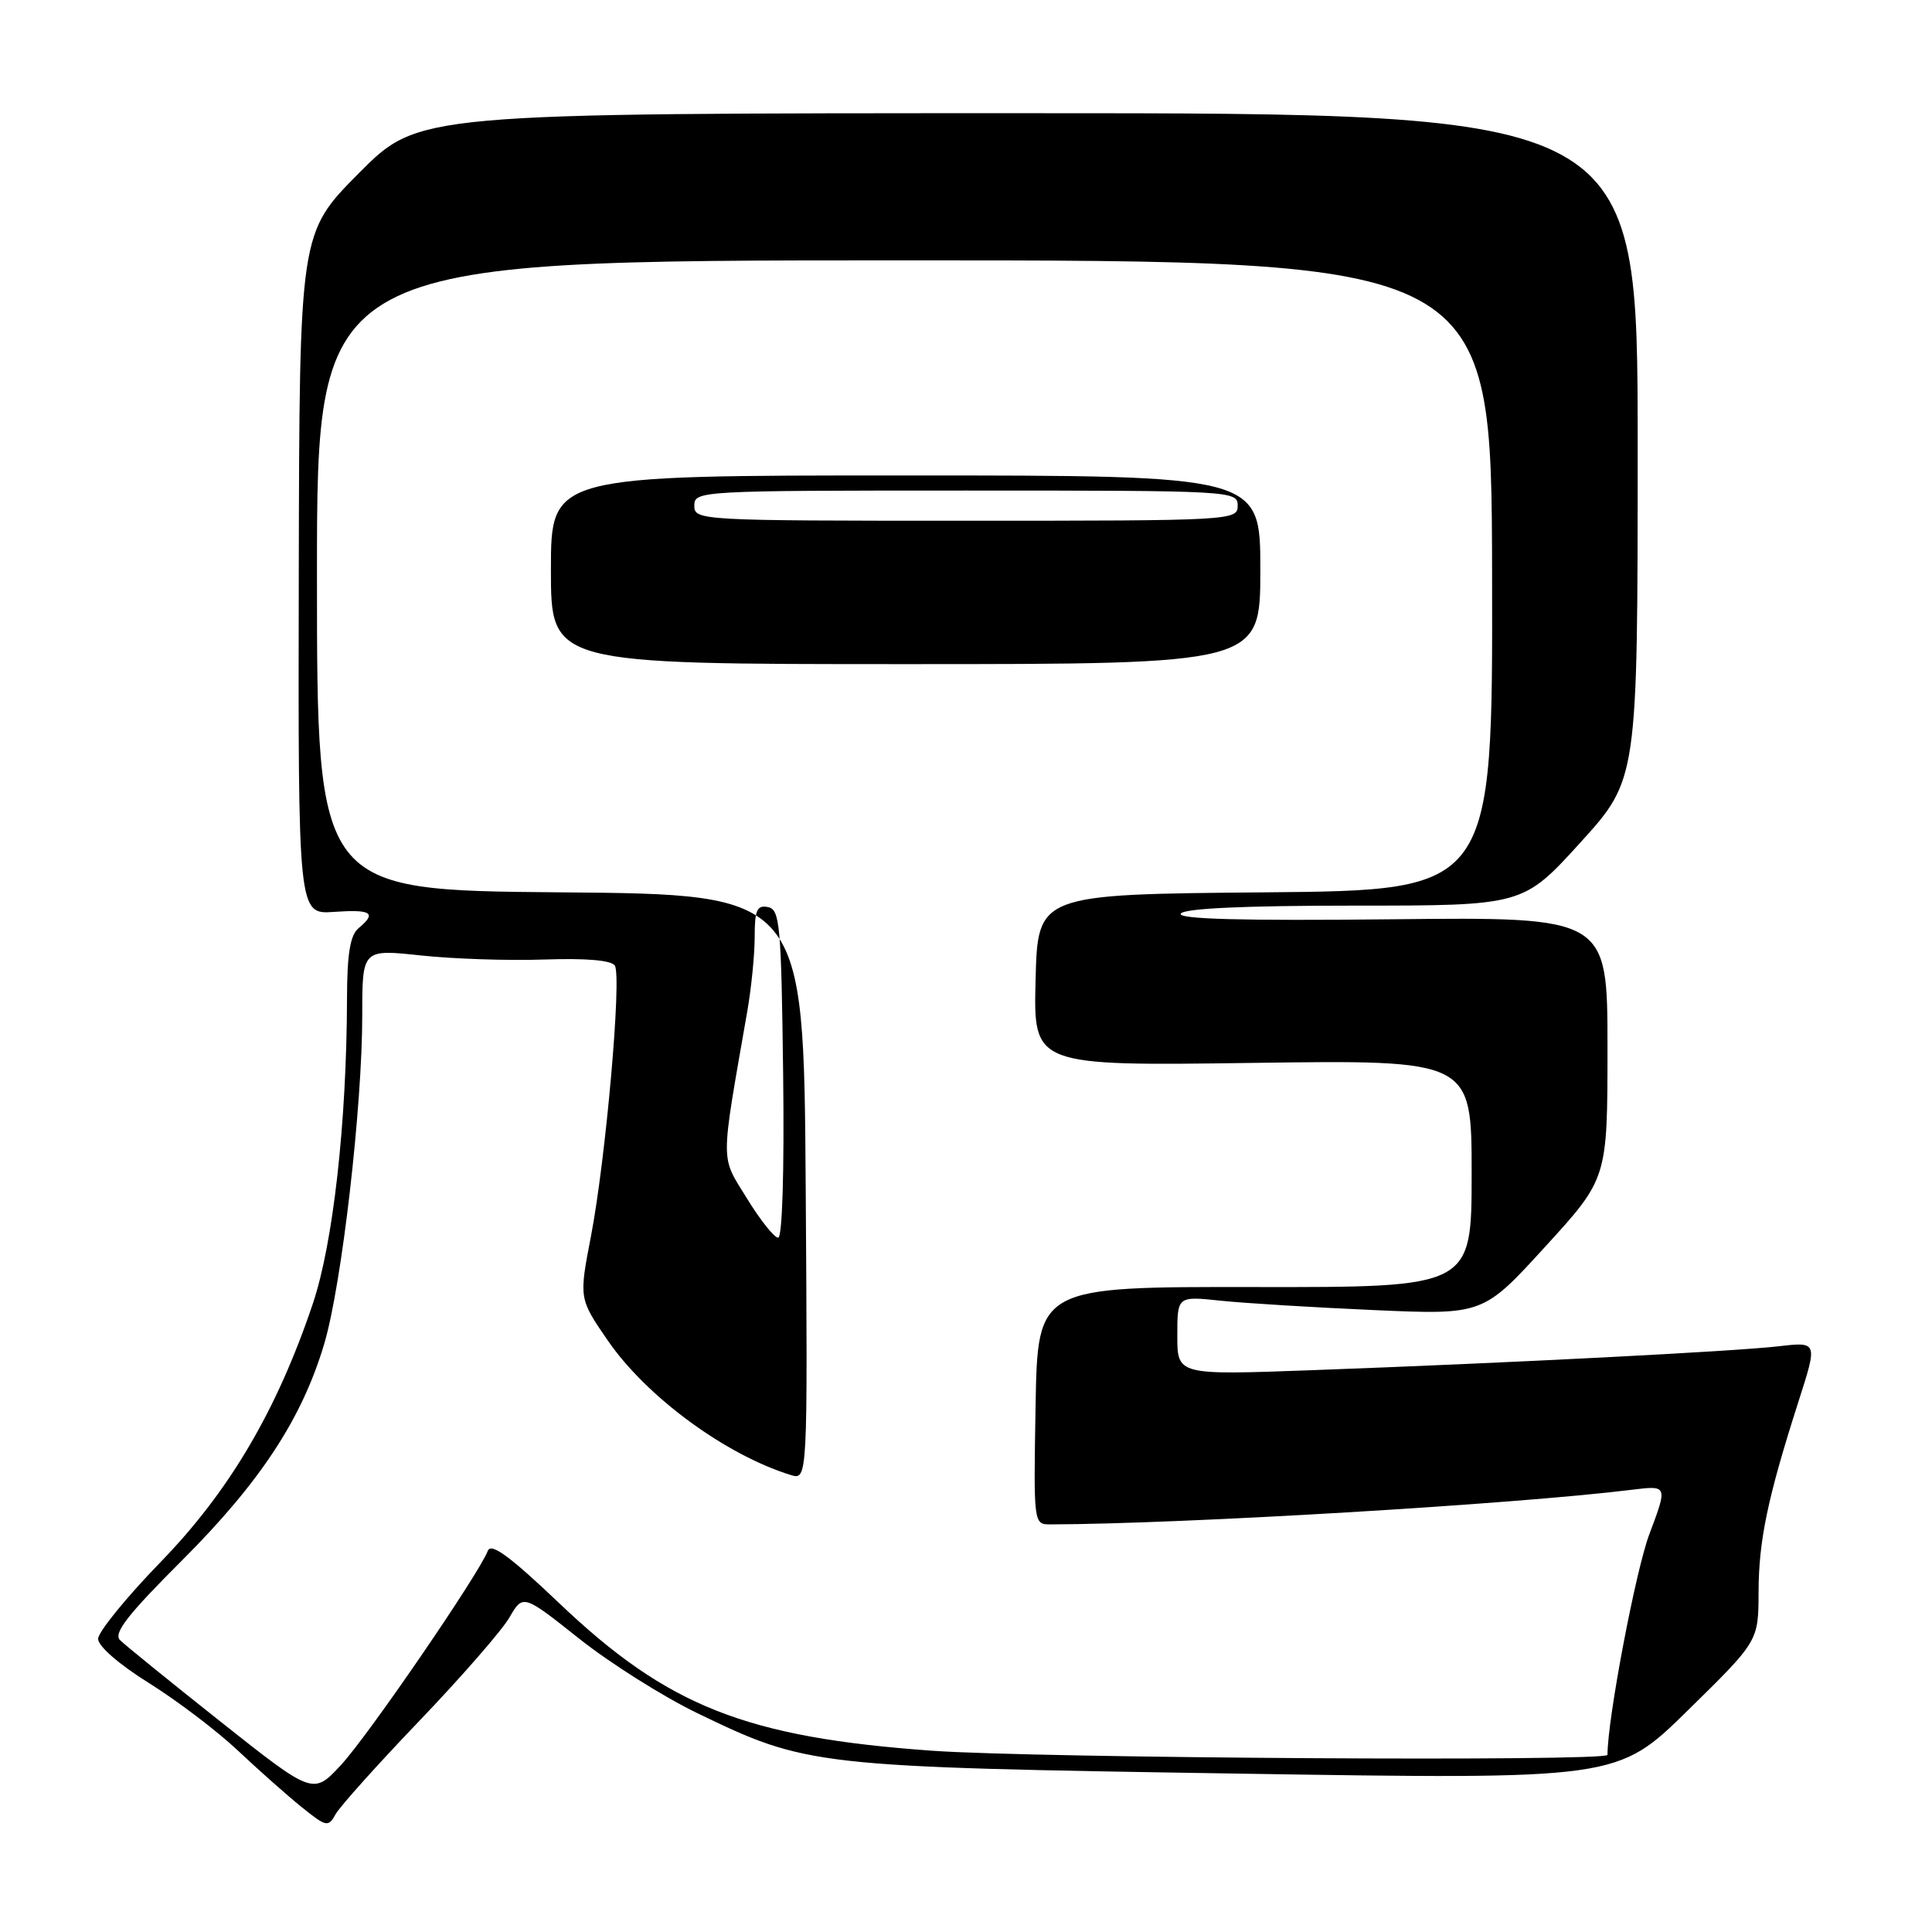 <?xml version="1.0" encoding="UTF-8" standalone="no"?>
<!DOCTYPE svg PUBLIC "-//W3C//DTD SVG 1.1//EN" "http://www.w3.org/Graphics/SVG/1.1/DTD/svg11.dtd" >
<svg xmlns="http://www.w3.org/2000/svg" xmlns:xlink="http://www.w3.org/1999/xlink" version="1.1" viewBox="0 0 256 256">
 <g >
 <path fill="currentColor"
d=" M 55.57 228.02 C 61.11 222.23 66.47 216.09 67.48 214.36 C 69.30 211.22 69.30 211.22 76.73 217.12 C 80.81 220.36 87.83 224.79 92.33 226.97 C 106.99 234.05 107.68 234.13 163.90 235.01 C 214.31 235.80 214.31 235.80 223.65 226.63 C 233.00 217.46 233.00 217.46 233.02 210.98 C 233.03 204.12 234.23 198.43 238.33 185.64 C 240.85 177.79 240.85 177.79 235.67 178.39 C 229.79 179.07 200.06 180.60 173.75 181.56 C 156.00 182.21 156.00 182.21 156.00 176.98 C 156.00 171.74 156.00 171.74 161.75 172.35 C 164.91 172.68 174.03 173.24 182.00 173.59 C 196.50 174.23 196.50 174.23 204.75 165.19 C 213.00 156.16 213.00 156.16 213.00 138.83 C 213.00 121.50 213.00 121.50 184.41 121.81 C 164.48 122.02 156.01 121.79 156.46 121.06 C 156.89 120.37 164.83 120.00 179.47 120.00 C 201.81 120.00 201.81 120.00 209.41 111.64 C 217.00 103.27 217.00 103.27 217.00 59.14 C 217.00 15.00 217.00 15.00 136.23 15.00 C 55.45 15.00 55.45 15.00 47.57 22.93 C 39.68 30.87 39.68 30.87 39.59 76.01 C 39.50 121.16 39.50 121.16 44.25 120.83 C 49.25 120.48 49.96 120.96 47.50 123.00 C 46.40 123.92 45.99 126.39 45.98 132.37 C 45.93 148.80 44.15 164.70 41.46 172.72 C 36.70 186.88 30.38 197.61 21.28 206.98 C 16.73 211.67 13.00 216.25 13.00 217.16 C 13.00 218.13 15.81 220.57 19.75 223.02 C 23.46 225.34 28.75 229.35 31.50 231.94 C 34.25 234.53 38.06 237.91 39.97 239.45 C 43.25 242.09 43.50 242.14 44.47 240.39 C 45.04 239.37 50.03 233.80 55.57 228.02 Z  M 29.29 228.18 C 22.57 222.85 16.55 217.97 15.90 217.32 C 15.00 216.41 16.91 213.96 24.12 206.76 C 34.49 196.40 40.05 187.93 42.98 178.00 C 45.29 170.19 48.00 146.69 48.00 134.54 C 48.00 125.77 48.00 125.77 55.75 126.60 C 60.01 127.06 67.39 127.31 72.14 127.14 C 77.68 126.95 81.03 127.24 81.47 127.95 C 82.40 129.45 80.27 153.57 78.31 163.78 C 76.71 172.07 76.71 172.07 80.56 177.66 C 85.69 185.10 96.13 192.77 104.76 195.44 C 107.02 196.14 107.02 196.14 106.76 157.32 C 106.50 118.50 106.50 118.50 74.25 118.24 C 42.00 117.97 42.00 117.97 42.00 76.24 C 42.00 34.50 42.00 34.50 119.82 34.50 C 197.63 34.50 197.63 34.50 197.71 76.24 C 197.79 117.97 197.79 117.97 167.65 118.24 C 137.50 118.50 137.50 118.50 137.22 129.87 C 136.93 141.24 136.93 141.24 165.97 140.84 C 195.00 140.44 195.00 140.44 195.00 155.51 C 195.00 170.58 195.00 170.58 166.25 170.54 C 137.50 170.50 137.50 170.50 137.22 186.25 C 136.95 202.00 136.95 202.00 139.22 201.99 C 156.78 201.94 200.77 199.32 216.24 197.40 C 220.98 196.82 220.98 196.82 218.55 203.28 C 216.73 208.11 213.00 227.77 213.00 232.53 C 213.00 233.44 137.31 232.97 123.50 231.98 C 98.83 230.21 88.48 226.12 74.10 212.43 C 67.57 206.22 65.07 204.38 64.64 205.49 C 63.46 208.57 48.79 229.97 45.21 233.84 C 41.50 237.85 41.50 237.85 29.29 228.18 Z  M 167.00 75.50 C 167.00 63.00 167.00 63.00 120.00 63.00 C 73.00 63.00 73.00 63.00 73.00 75.50 C 73.00 88.00 73.00 88.00 120.00 88.00 C 167.00 88.00 167.00 88.00 167.00 75.50 Z  M 98.97 158.79 C 95.42 153.03 95.42 154.64 99.03 133.94 C 99.56 130.88 100.00 126.46 100.00 124.12 C 100.00 120.59 100.30 119.91 101.75 120.19 C 103.34 120.50 103.52 122.48 103.77 142.26 C 103.93 155.25 103.66 164.00 103.11 164.00 C 102.59 164.00 100.73 161.66 98.97 158.79 Z  M 92.00 67.00 C 92.00 65.04 92.67 65.00 128.00 65.00 C 163.33 65.00 164.00 65.04 164.00 67.00 C 164.00 68.96 163.33 69.00 128.00 69.00 C 92.67 69.00 92.00 68.96 92.00 67.00 Z "/>
</g>
</svg>